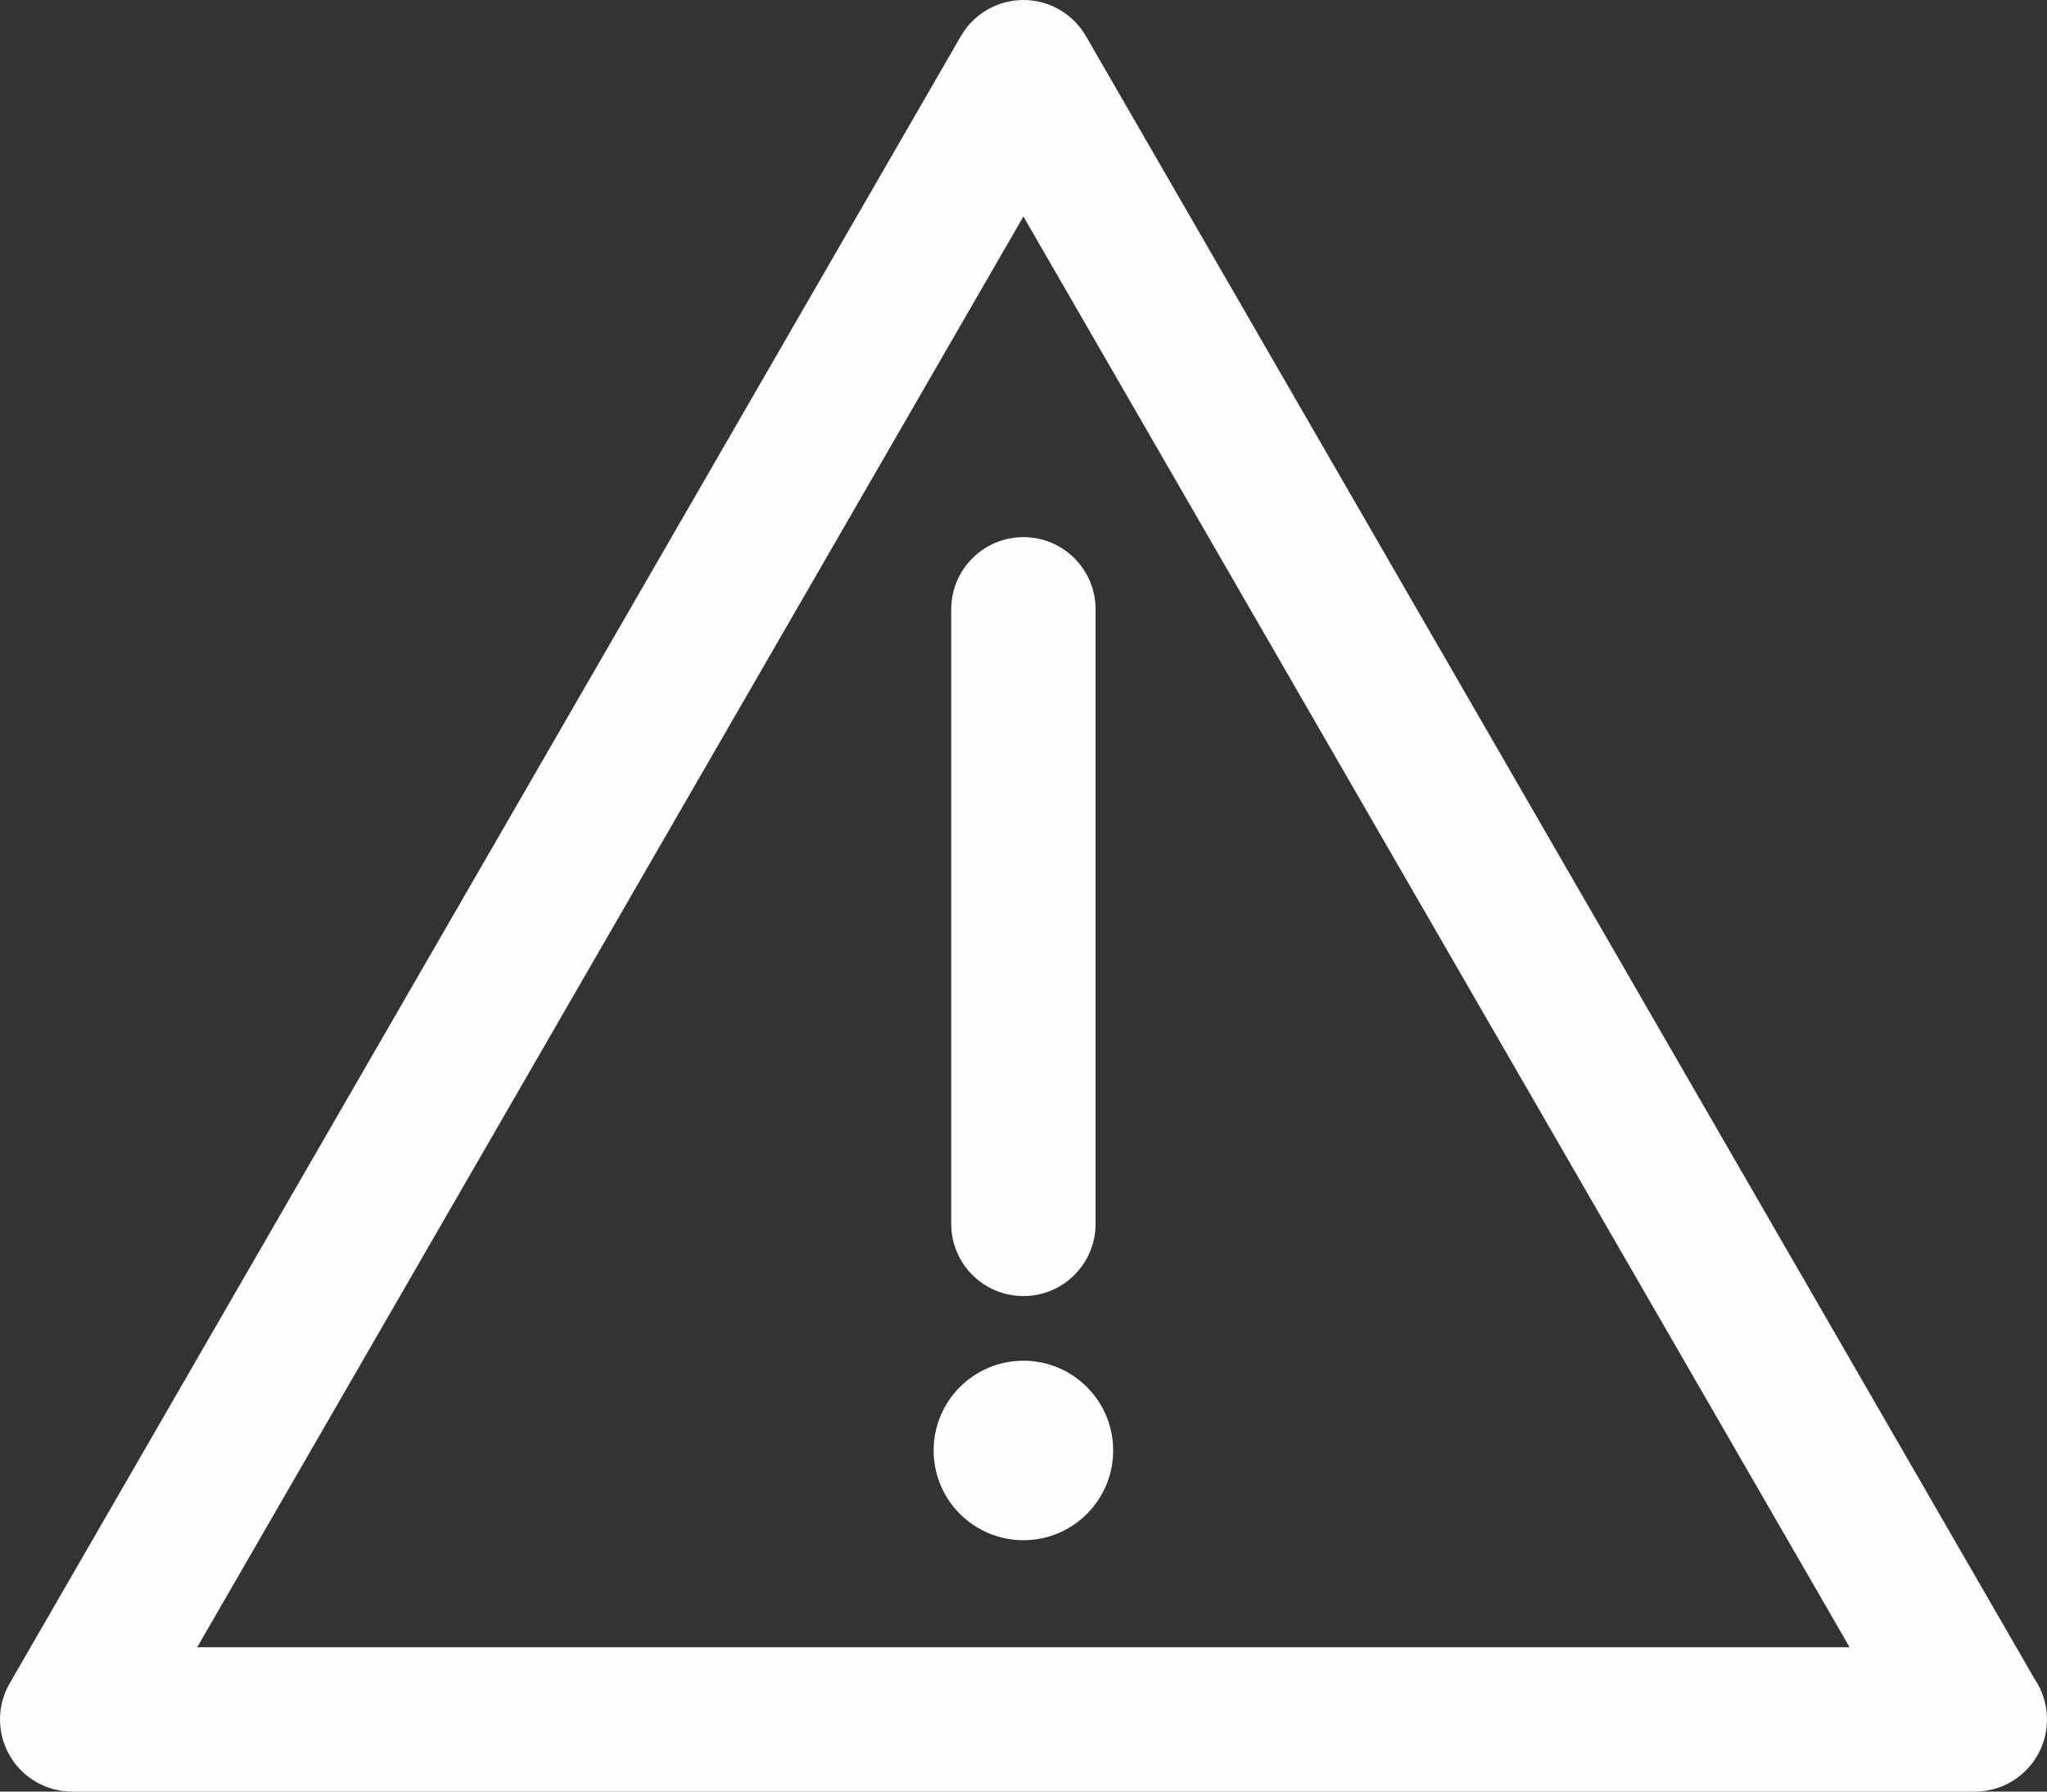 <svg xmlns="http://www.w3.org/2000/svg" xml:space="preserve" width="2480px" height="2171px" version="1.0" style="shape-rendering:geometricPrecision; text-rendering:geometricPrecision; image-rendering:optimizeQuality; fill-rule:evenodd; clip-rule:evenodd" viewBox="0 0 2480000 2170994" xmlns:xlink="http://www.w3.org/1999/xlink">
 <rect x="0" y="0" width="2480000" height="2170994" fill="#333333" stroke="none"/>
 <defs>
  <style type="text/css">
   <![CDATA[
    .fil0 {fill:#FEFEFE}
   ]]>
  </style>
 </defs>
   <path class="fil0" d="M2465088 2034681l-1149475 -1990961c-15623,-27048 -44478,-43720 -75724,-43720 -31246,0 -60101,16672 -75724,43720l-1152448 1996113c-15622,27049 -15622,60393 0,87441 15623,27049 44490,43720 75724,43720l2304885 0c82,0 175,0 233,0 48302,0 87441,-39139 87441,-87441 0,-18105 -5503,-34917 -14912,-48872zm-2226199 -38568l1000989 -1733790 1000990 1733790 -2001979 0z"/>
   <path class="fil0" d="M1152448 738328l0 744752c0,48302 39139,87441 87441,87441 48302,0 87441,-39139 87441,-87441l0 -744752c0,-48302 -39139,-87441 -87441,-87441 -48302,0 -87441,39149 -87441,87441z"/>
   <circle class="fil0" cx="1239889" cy="1757621" r="108753"/>
</svg>
